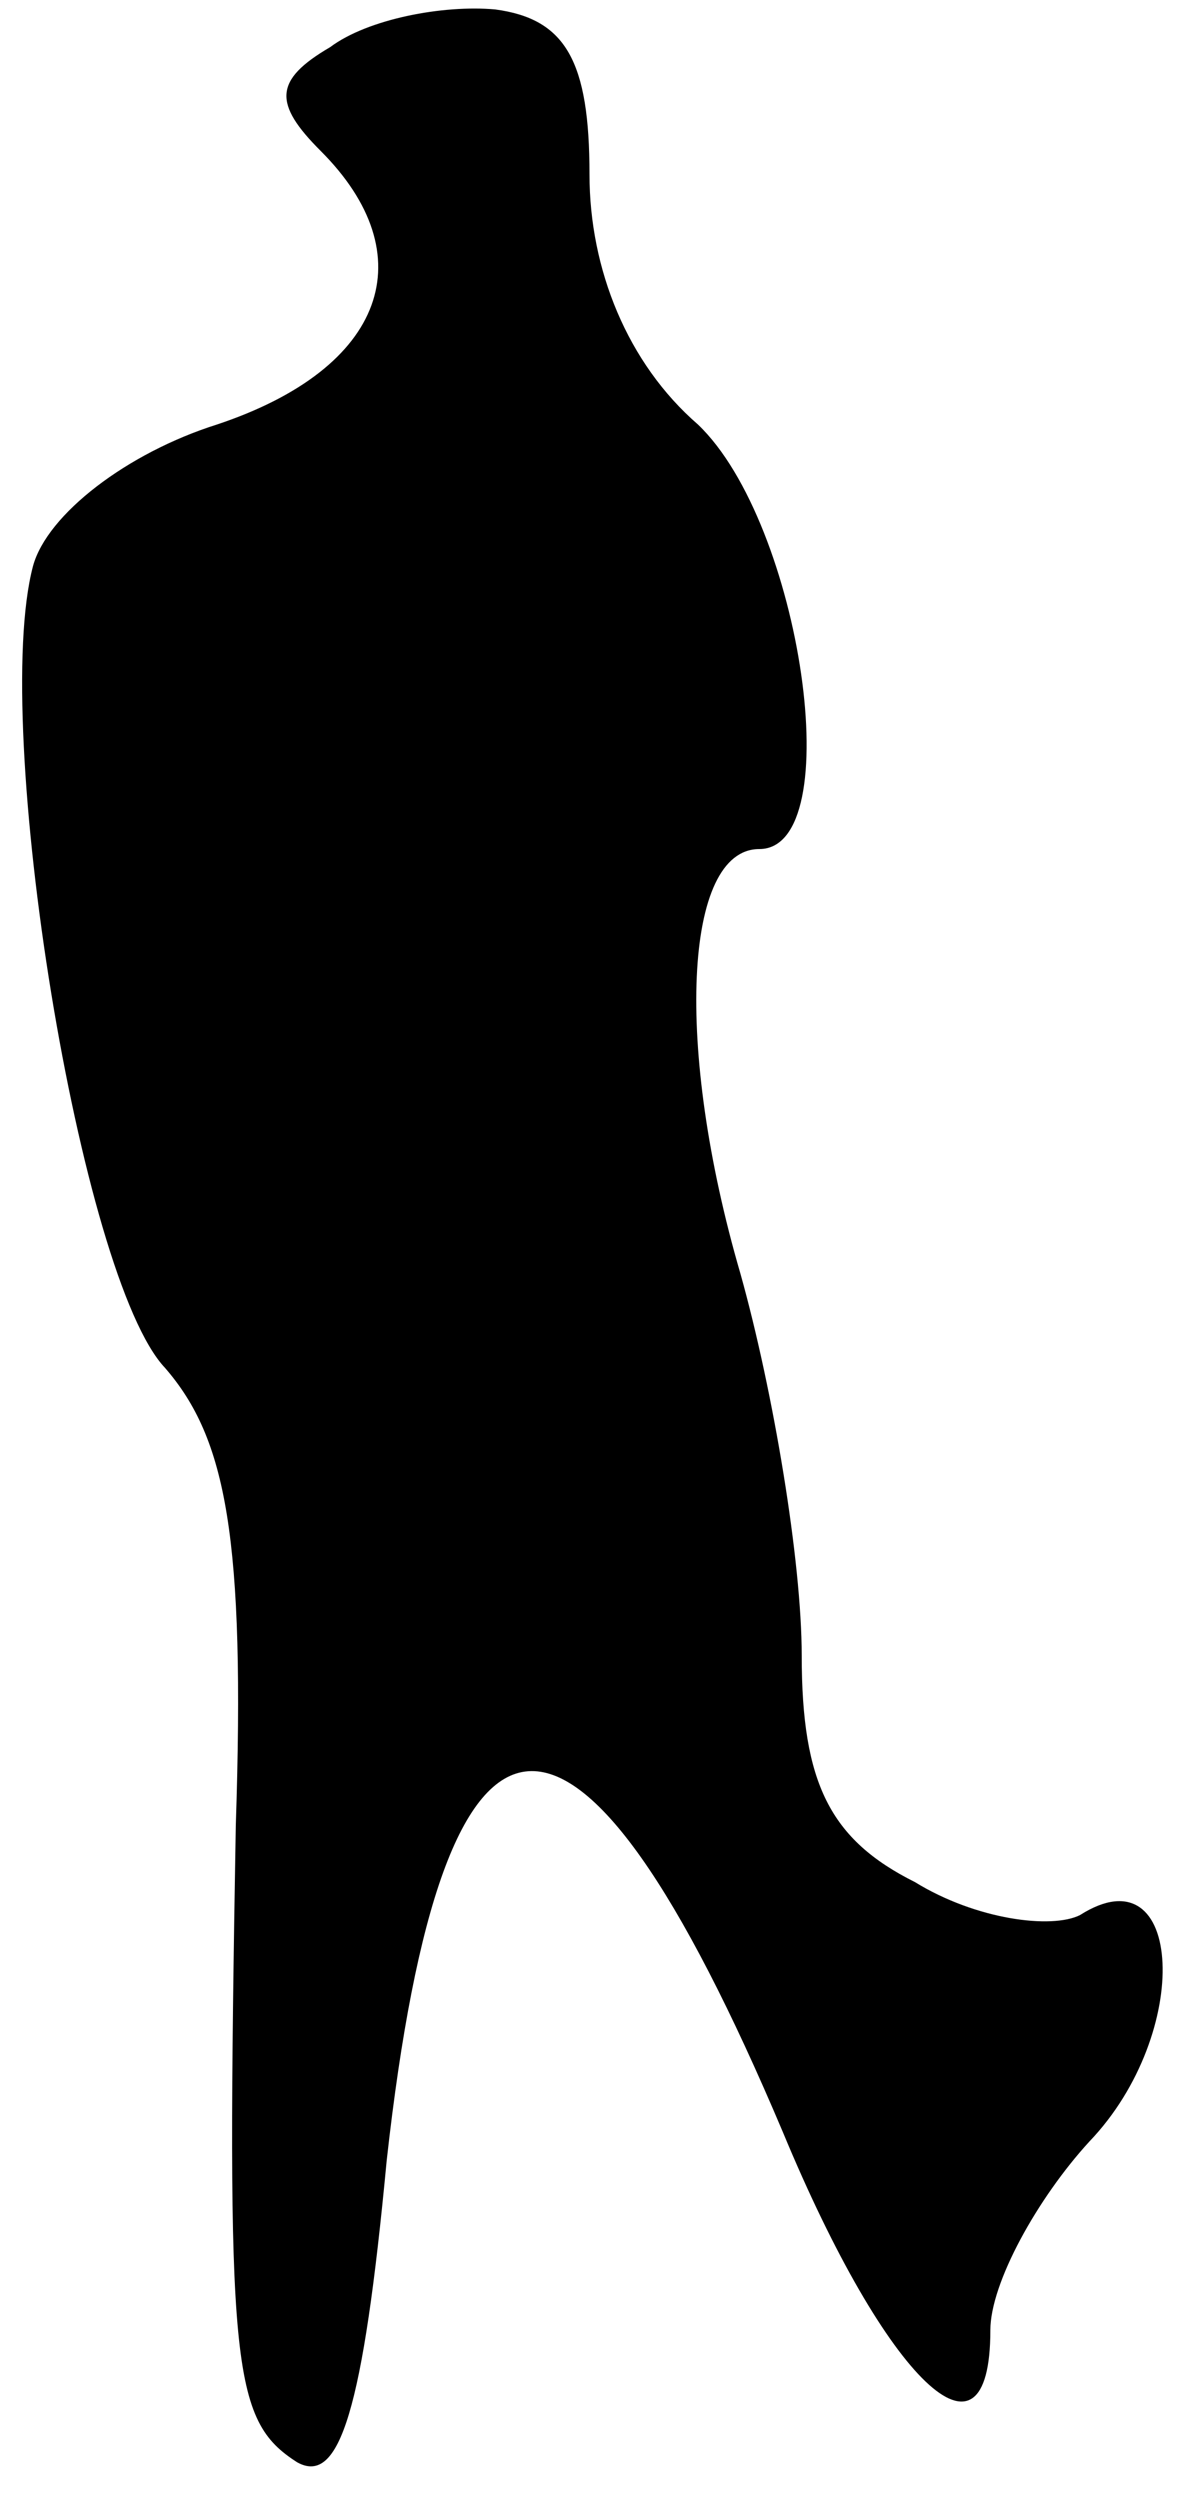 <?xml version="1.0" standalone="no"?>
<!DOCTYPE svg PUBLIC "-//W3C//DTD SVG 20010904//EN"
 "http://www.w3.org/TR/2001/REC-SVG-20010904/DTD/svg10.dtd">
<svg version="1.0" xmlns="http://www.w3.org/2000/svg"
 width="25pt" height="53pt" viewBox="0 0 25 53"
 preserveAspectRatio="xMidYMid meet">
<g transform="translate(0,53) scale(0.1,-0.1)"
fill="#000000" stroke="none">
<path fill="#000000" stroke="none" d="M70 520 c-12 -7 -12 -12 -2 -22 22 -22
14 -46 -22 -58 -19 -6 -36 -19 -39 -30 -9 -34 10 -151 28 -170 13 -15 17 -36
15 -97 -2 -115 -1 -126 13 -135 9 -5 14 11 19 64 12 108 40 110 84 6 22 -53
44 -74 44 -42 0 10 10 28 21 40 22 23 20 62 -2 48 -6 -3 -22 -1 -35 7 -18 9
-24 21 -24 48 0 20 -6 56 -13 81 -14 48 -12 90 4 90 19 0 9 69 -13 90 -15 13
-23 33 -23 53 0 24 -5 33 -20 35 -11 1 -27 -2 -35 -8z"/>
</g>
</svg>
